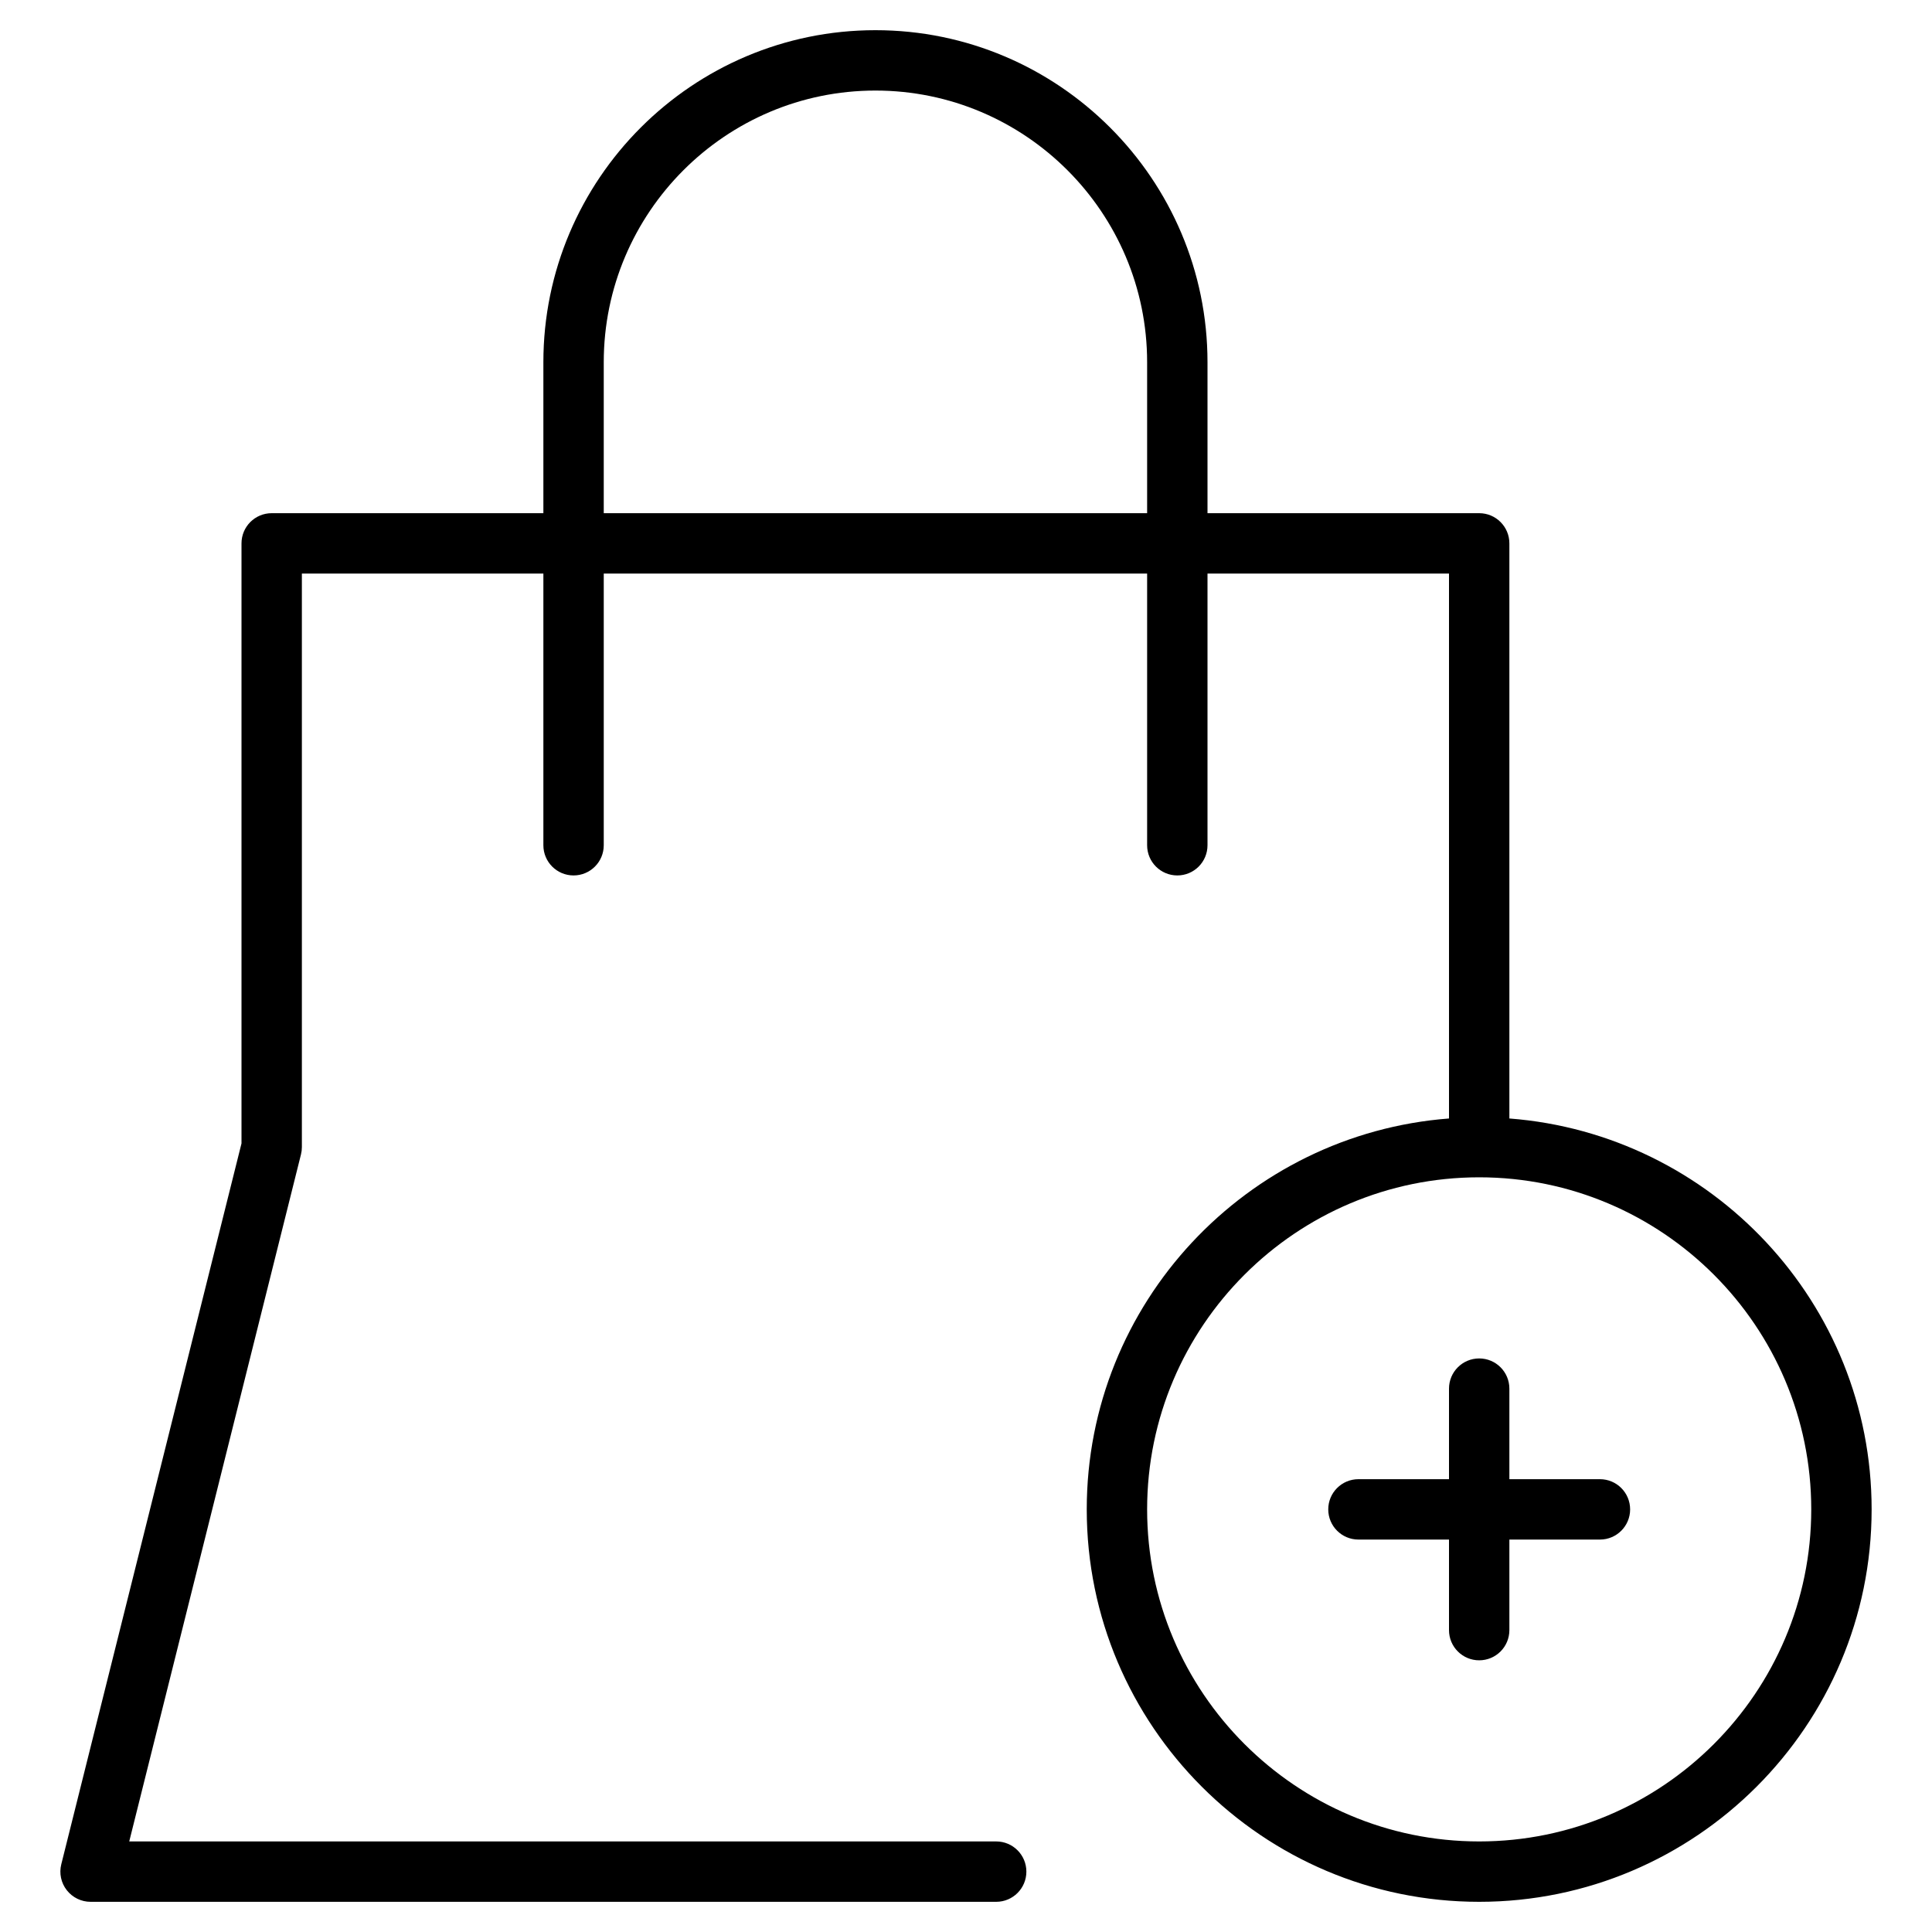 <?xml version="1.0" encoding="utf-8"?>
<!-- Generator: Adobe Illustrator 20.0.0, SVG Export Plug-In . SVG Version: 6.00 Build 0)  -->
<!DOCTYPE svg PUBLIC "-//W3C//DTD SVG 1.1//EN" "http://www.w3.org/Graphics/SVG/1.1/DTD/svg11.dtd">
<svg version="1.1" id="Layer_1" xmlns="http://www.w3.org/2000/svg" xmlns:xlink="http://www.w3.org/1999/xlink" x="0px" y="0px"
	 width="64px" height="64px" viewBox="0 0 64 64" enable-background="new 0 0 64 64" xml:space="preserve">
<path d="M3,63h30c0.553,0,1-0.448,1-1s-0.447-1-1-1H4.281L9.97,38.243C9.99,38.163,10,38.082,10,38V19h8v9c0,0.552,0.447,1,1,1
	s1-0.448,1-1v-9h18v9c0,0.552,0.447,1,1,1s1-0.448,1-1v-9h8v18.051C41.299,37.565,36,43.169,36,50c0,7.168,5.832,13,13,13
	s13-5.832,13-13c0-6.831-5.299-12.435-12-12.949V18c0-0.552-0.447-1-1-1h-9v-5c0-6.065-4.935-11-11-11S18,5.935,18,12v5H9
	c-0.553,0-1,0.448-1,1v19.877l-5.97,23.88c-0.075,0.299-0.008,0.615,0.182,0.858S2.692,63,3,63z M60,50c0,6.065-4.935,11-11,11
	s-11-4.935-11-11s4.935-11,11-11S60,43.935,60,50z M20,12c0-4.962,4.037-9,9-9s9,4.038,9,9v5H20V12z"/>
<path d="M48,46v3h-3c-0.553,0-1,0.448-1,1s0.447,1,1,1h3v3c0,0.552,0.447,1,1,1s1-0.448,1-1v-3h3c0.553,0,1-0.448,1-1s-0.447-1-1-1
	h-3v-3c0-0.552-0.447-1-1-1S48,45.448,48,46z"/>
</svg>
